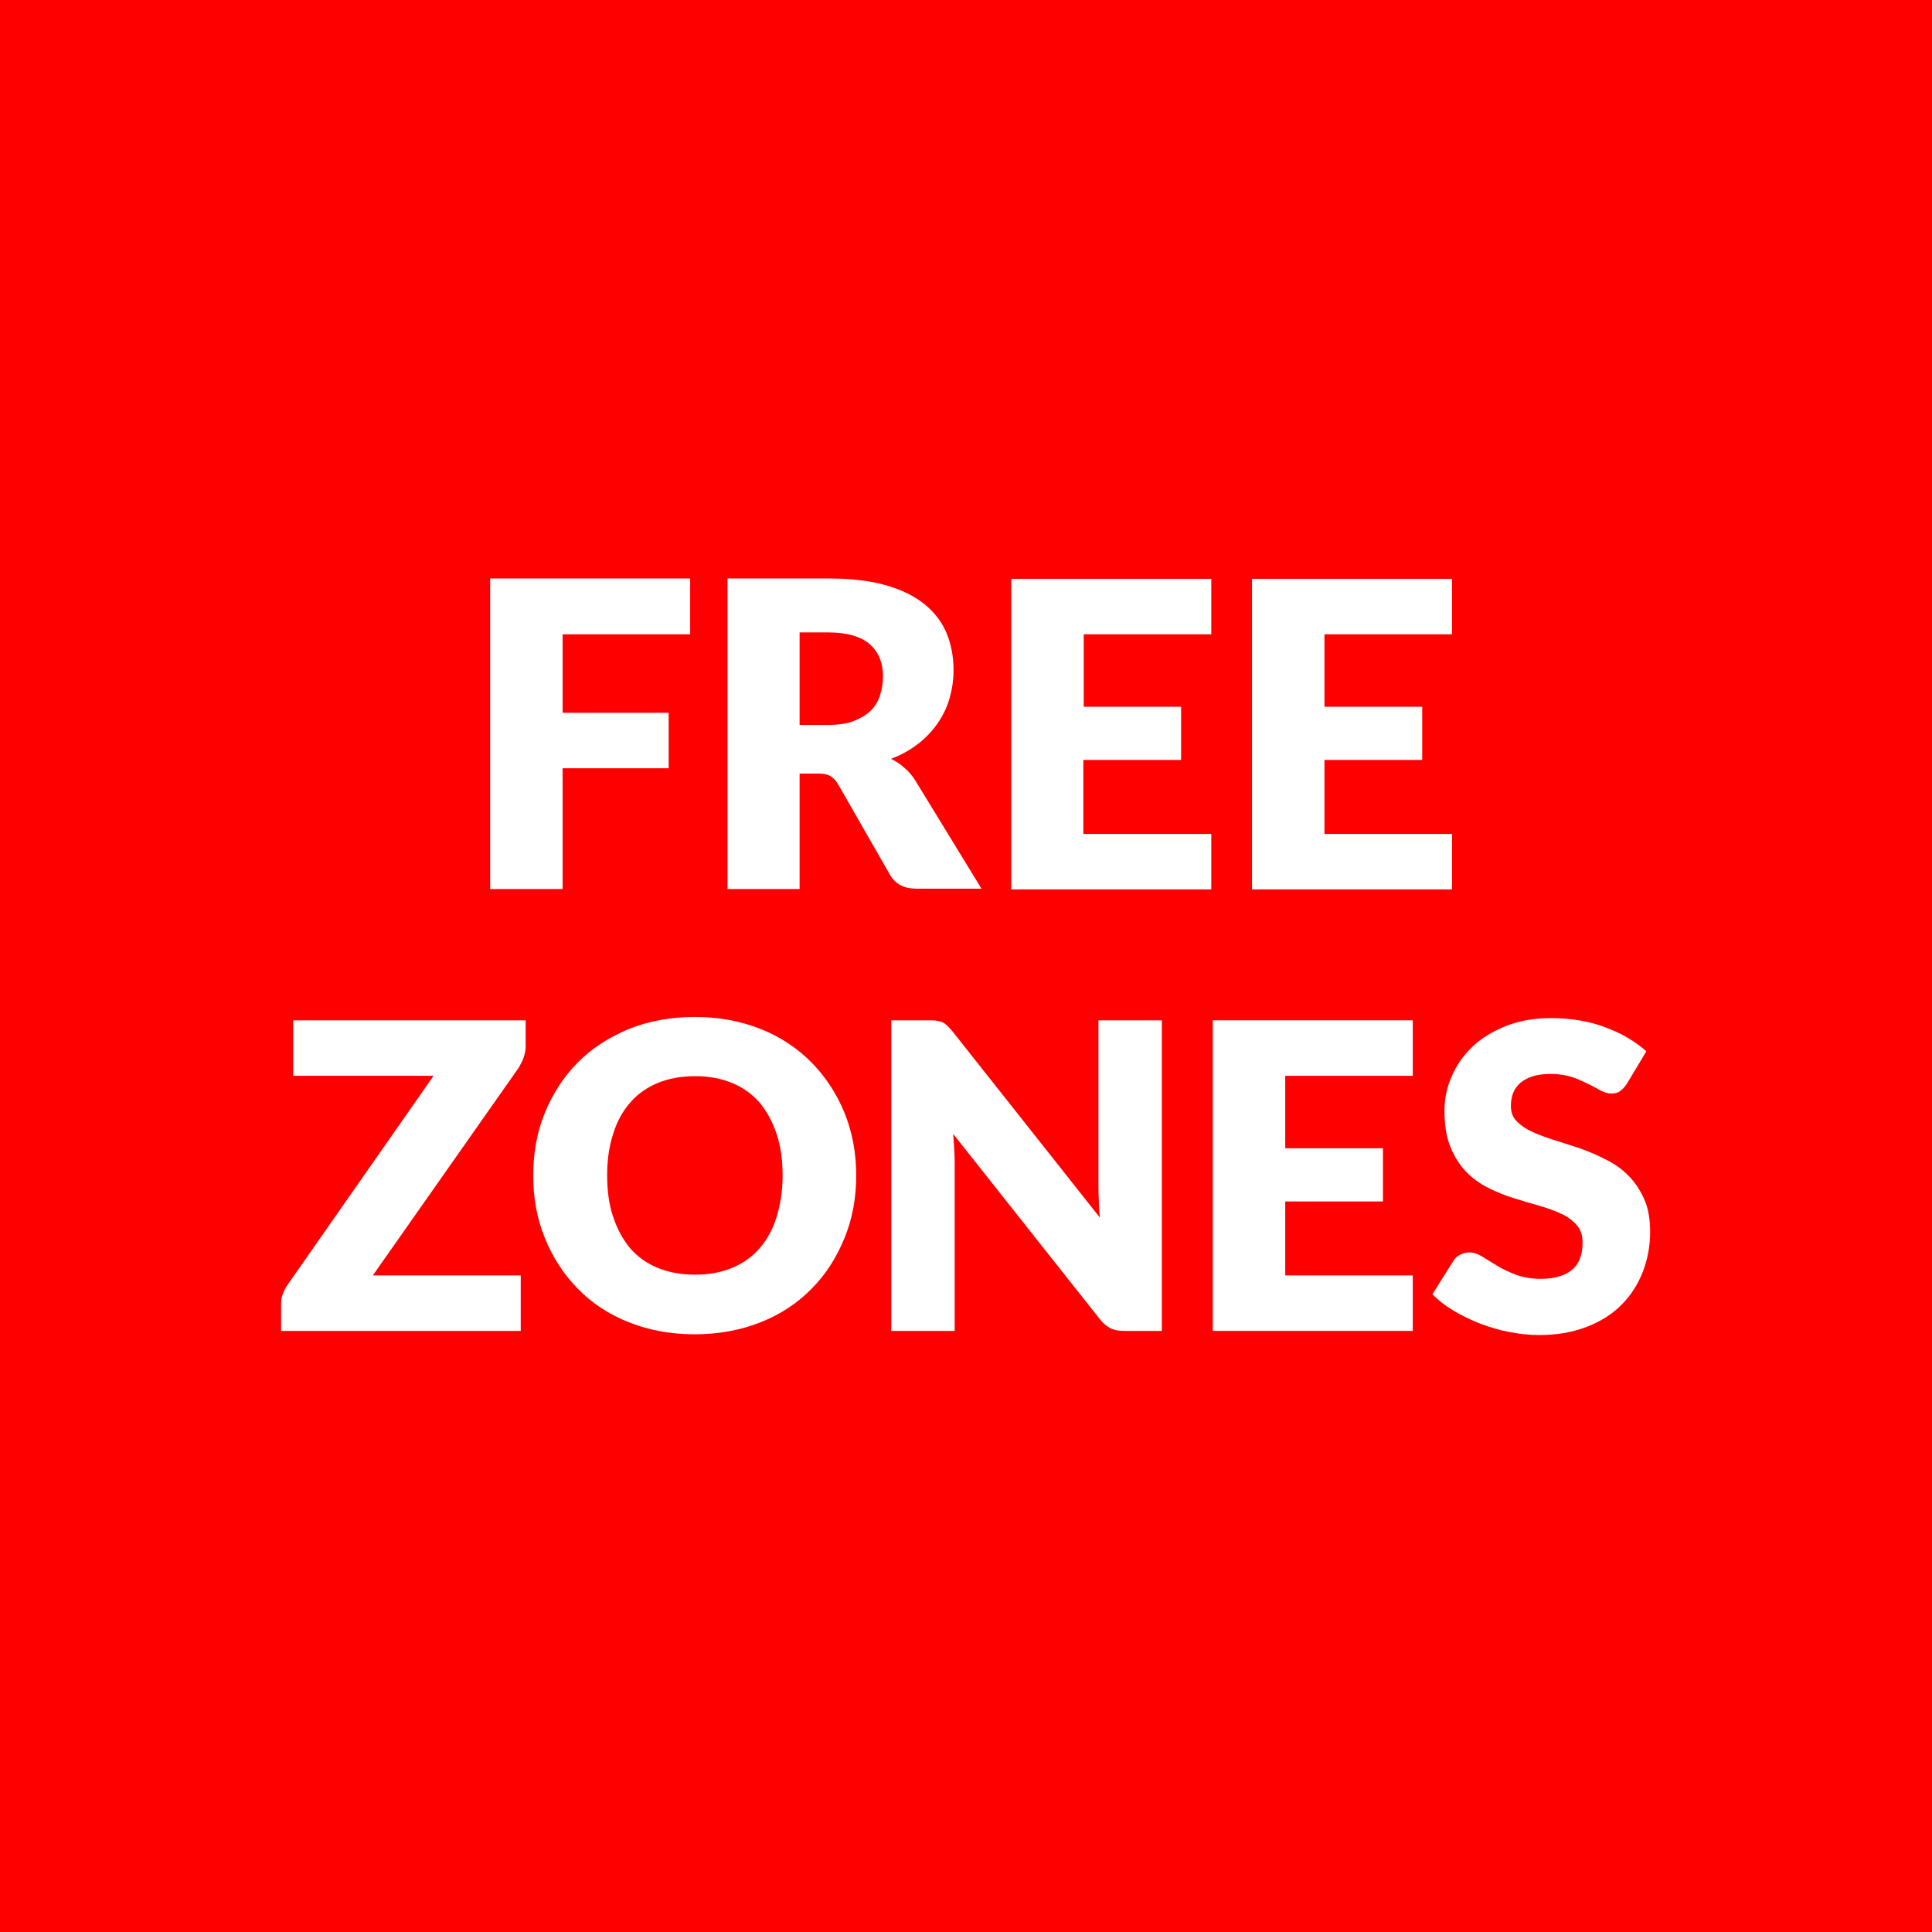 <?xml version="1.0" encoding="utf-8"?>
<!-- Generator: Adobe Illustrator 24.1.3, SVG Export Plug-In . SVG Version: 6.00 Build 0)  -->
<svg version="1.1" id="flag-icon-css-cn" xmlns="http://www.w3.org/2000/svg" xmlns:xlink="http://www.w3.org/1999/xlink" x="0px"
	 y="0px" viewBox="0 0 512 512" style="enable-background:new 0 0 512 512;" xml:space="preserve">
<style type="text/css">
	.st0{fill:#FF0000;}
	.st1{fill:#FFFFFF;}
</style>
<path class="st0" d="M0,0h512v512H0V0z"/>
<g>
	<path class="st1" d="M182.9,153.4v14.7h-33.8v20.8h28.1v14.7h-28.1v32h-19.2v-82.3H182.9z"/>
	<path class="st1" d="M211.9,205.2v30.4h-19.1v-82.3h26.8c5.9,0,11,0.6,15.2,1.8c4.2,1.2,7.6,2.9,10.3,5.1c2.7,2.2,4.6,4.8,5.8,7.7
		c1.2,3,1.8,6.2,1.8,9.7c0,2.7-0.4,5.2-1.1,7.6c-0.7,2.4-1.8,4.6-3.2,6.6s-3.1,3.8-5.2,5.4c-2.1,1.6-4.4,2.9-7.1,3.9
		c1.3,0.6,2.5,1.4,3.6,2.4c1.1,0.9,2.1,2.1,2.9,3.4l17.5,28.6h-17.3c-3.2,0-5.5-1.2-6.9-3.6l-13.7-23.9c-0.6-1.1-1.3-1.8-2.1-2.3
		c-0.8-0.5-1.9-0.7-3.4-0.7H211.9z M211.9,192.1h7.7c2.6,0,4.8-0.3,6.6-1c1.8-0.7,3.3-1.6,4.5-2.7c1.2-1.2,2-2.5,2.5-4.1
		c0.5-1.6,0.8-3.2,0.8-5.1c0-3.6-1.2-6.4-3.5-8.5c-2.4-2-6-3.1-10.9-3.1h-7.7V192.1z"/>
	<path class="st1" d="M321,153.4v14.7h-33.8v19.2H313v14.1h-25.9V221H321v14.7h-53v-82.3H321z"/>
	<path class="st1" d="M384.8,153.4v14.7H351v19.2h25.9v14.1H351V221h33.8v14.7h-53v-82.3H384.8z"/>
	<path class="st1" d="M139.3,270.4v6.9c0,1-0.2,1.9-0.5,2.9c-0.3,0.9-0.8,1.8-1.3,2.7L98.8,338H138v14.7H74.5v-7.3
		c0-0.9,0.1-1.7,0.5-2.6c0.3-0.8,0.7-1.6,1.2-2.3l38.7-55.4H77.7v-14.7H139.3z"/>
	<path class="st1" d="M226.9,311.5c0,6-1,11.5-3.1,16.6c-2.1,5.1-4.9,9.6-8.7,13.4c-3.7,3.8-8.2,6.8-13.5,8.9
		c-5.3,2.1-11.1,3.2-17.5,3.2c-6.4,0-12.2-1.1-17.5-3.2c-5.3-2.1-9.8-5.1-13.5-8.9c-3.7-3.8-6.6-8.2-8.7-13.4
		c-2.1-5.1-3.1-10.7-3.1-16.6c0-5.9,1-11.5,3.1-16.6c2.1-5.1,5-9.6,8.7-13.3c3.7-3.8,8.3-6.7,13.5-8.9c5.3-2.1,11.1-3.2,17.5-3.2
		c6.4,0,12.2,1.1,17.5,3.2s9.7,5.1,13.5,8.9c3.7,3.8,6.6,8.2,8.7,13.3C225.9,300.1,226.9,305.6,226.9,311.5z M207.4,311.5
		c0-4.1-0.5-7.7-1.6-11c-1.1-3.3-2.6-6-4.5-8.3c-2-2.3-4.4-4-7.3-5.2c-2.9-1.2-6.1-1.8-9.8-1.8c-3.7,0-7,0.6-9.9,1.8
		c-2.9,1.2-5.3,2.9-7.3,5.2c-2,2.3-3.5,5-4.5,8.3c-1.1,3.3-1.6,6.9-1.6,11c0,4.1,0.5,7.8,1.6,11c1.1,3.3,2.6,6,4.5,8.3
		c2,2.3,4.4,4,7.3,5.2c2.9,1.2,6.2,1.8,9.9,1.8c3.7,0,6.9-0.6,9.8-1.8c2.9-1.2,5.3-2.9,7.3-5.2c2-2.3,3.5-5,4.5-8.3
		C206.8,319.3,207.4,315.6,207.4,311.5z"/>
	<path class="st1" d="M248.2,270.5c0.6,0.1,1.1,0.2,1.5,0.4c0.5,0.2,0.9,0.5,1.3,0.9c0.4,0.4,0.9,0.9,1.4,1.5l39.1,49.4
		c-0.2-1.6-0.3-3.1-0.3-4.6c-0.1-1.5-0.1-2.9-0.1-4.2v-43.5h16.8v82.3H298c-1.5,0-2.7-0.2-3.7-0.7c-1-0.5-2-1.3-2.9-2.5l-38.8-49
		c0.1,1.4,0.2,2.8,0.3,4.2c0.1,1.4,0.1,2.7,0.1,3.9v44.1h-16.8v-82.3h10.1C246.9,270.4,247.6,270.4,248.2,270.5z"/>
	<path class="st1" d="M374.4,270.4v14.7h-33.8v19.2h25.9v14.1h-25.9V338h33.8v14.7h-53v-82.3H374.4z"/>
	<path class="st1" d="M431.2,287.1c-0.6,0.9-1.2,1.6-1.8,2c-0.6,0.5-1.4,0.7-2.4,0.7c-0.9,0-1.8-0.3-2.8-0.8c-1-0.5-2.1-1.2-3.4-1.8
		s-2.7-1.3-4.3-1.8c-1.6-0.5-3.5-0.8-5.5-0.8c-3.6,0-6.2,0.8-8,2.3c-1.8,1.5-2.6,3.6-2.6,6.2c0,1.7,0.5,3,1.6,4.1
		c1.1,1.1,2.4,2,4.2,2.8c1.7,0.8,3.7,1.5,5.9,2.2c2.2,0.7,4.5,1.4,6.8,2.2c2.3,0.8,4.5,1.8,6.7,2.9c2.2,1.1,4.2,2.5,5.9,4.2
		c1.7,1.7,3.1,3.8,4.2,6.2s1.6,5.4,1.6,8.8c0,3.8-0.7,7.4-2,10.7c-1.3,3.3-3.2,6.2-5.7,8.7c-2.5,2.5-5.6,4.4-9.3,5.8
		c-3.7,1.4-7.8,2.1-12.5,2.1c-2.6,0-5.2-0.3-7.8-0.8c-2.7-0.5-5.2-1.3-7.7-2.2c-2.5-1-4.8-2.1-7-3.4c-2.2-1.3-4.1-2.8-5.7-4.4
		l5.6-8.9c0.4-0.7,1-1.2,1.8-1.6c0.8-0.4,1.6-0.6,2.4-0.6c1.1,0,2.3,0.4,3.4,1.1c1.1,0.7,2.4,1.5,3.9,2.4s3.1,1.7,5,2.4
		c1.9,0.7,4.1,1.1,6.7,1.1c3.5,0,6.2-0.8,8.1-2.3c1.9-1.5,2.9-3.9,2.9-7.3c0-1.9-0.5-3.5-1.6-4.7s-2.4-2.2-4.2-3
		c-1.7-0.8-3.7-1.5-5.8-2.1c-2.2-0.6-4.4-1.3-6.7-2s-4.5-1.6-6.7-2.7s-4.1-2.5-5.8-4.2c-1.7-1.8-3.1-3.9-4.2-6.6
		c-1.1-2.6-1.6-5.8-1.6-9.7c0-3.1,0.6-6.1,1.9-9c1.2-2.9,3.1-5.6,5.5-7.9c2.4-2.3,5.4-4.1,8.9-5.5c3.5-1.4,7.5-2.1,12-2.1
		c2.5,0,5,0.2,7.4,0.6c2.4,0.4,4.7,1,6.8,1.8c2.1,0.8,4.2,1.7,6,2.8c1.9,1.1,3.5,2.3,5,3.6L431.2,287.1z"/>
</g>
</svg>
